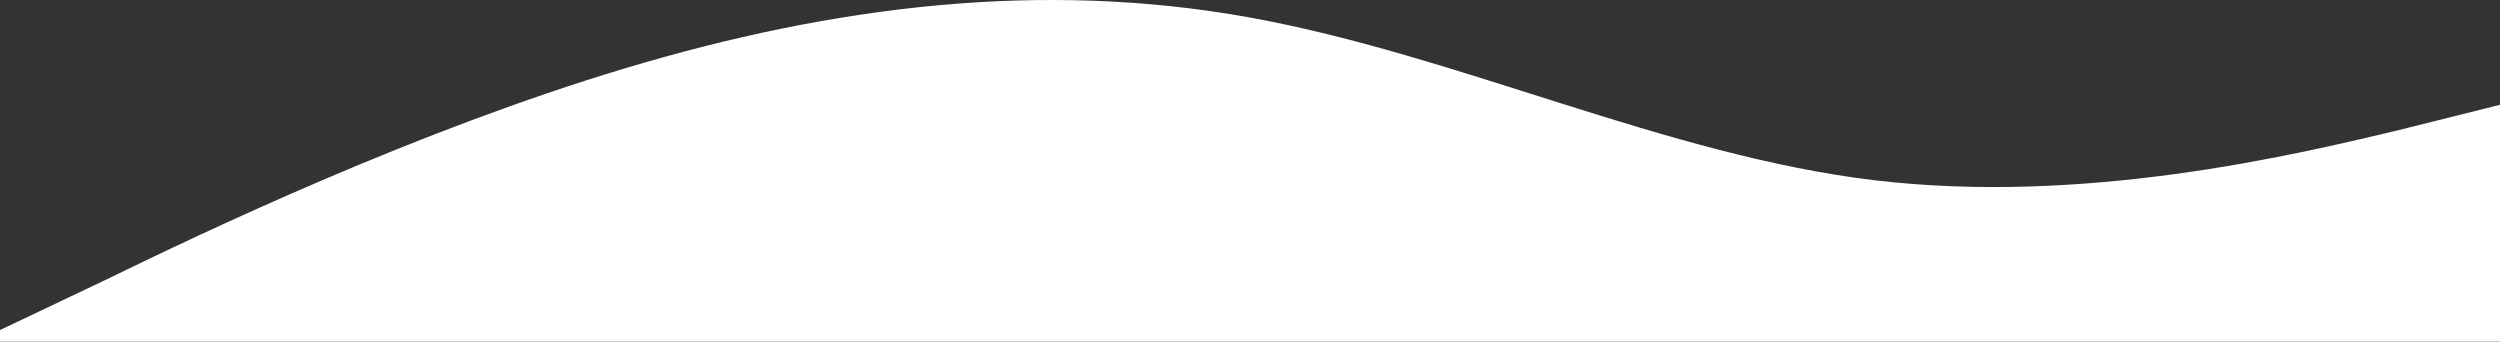 <svg width="1920" height="263" viewBox="0 0 1920 263" fill="none"  xmlns="http://www.w3.org/2000/svg">
<rect x="0" y="0" width="1920" height="263" fill="#333333" stroke="none"/>
<path fill-rule="evenodd" clip-rule="evenodd" d="M0 253.476L80 215.476C160 176.476 320 100.476 480 52.476C640 4.476 800 -15.524 960 13.476C1120 42.476 1280 119.476 1440 138.476C1600 157.476 1760 119.476 1840 100.476L1920 80.476V262.476H1840C1760 262.476 1600 262.476 1440 262.476C1280 262.476 1120 262.476 960 262.476C800 262.476 640 262.476 480 262.476C320 262.476 160 262.476 80 262.476H0V253.476Z" fill="white"/>
</svg>
